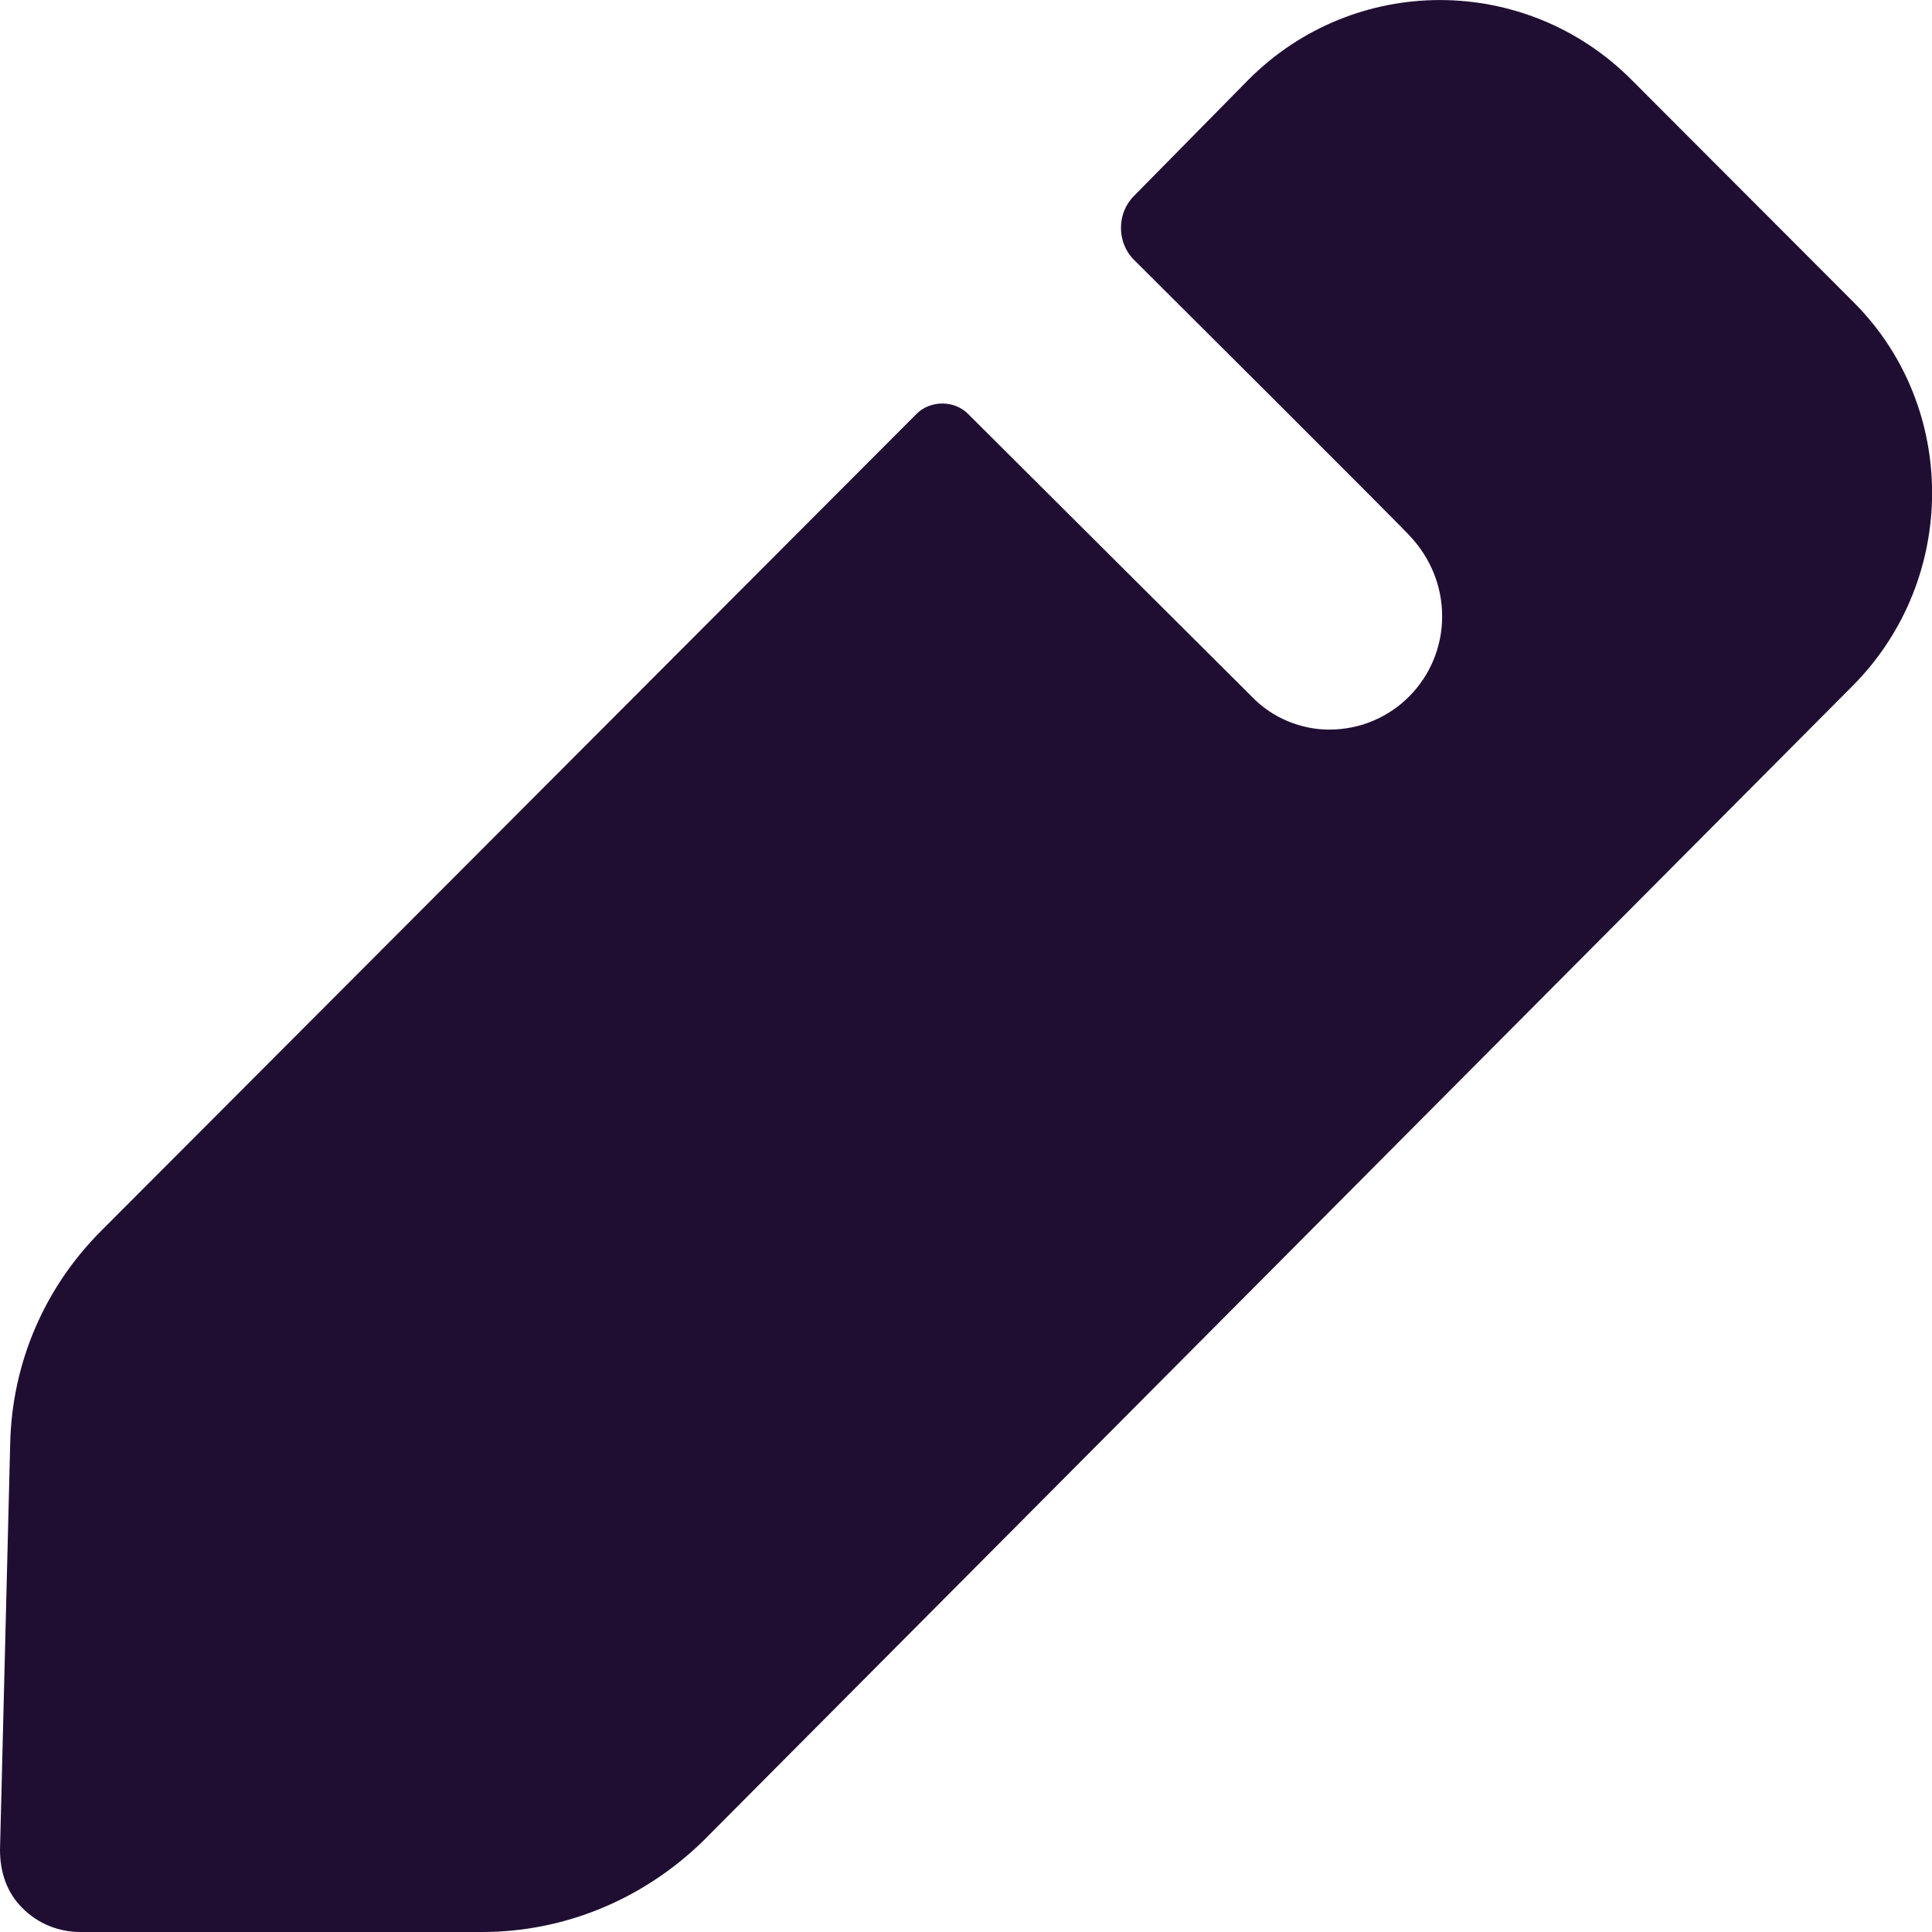 <svg width="11" height="11" viewBox="0 0 11 11" fill="none" xmlns="http://www.w3.org/2000/svg">
<path d="M10.555 3.898L4.002 10.483C3.661 10.815 3.213 11 2.746 11H0.458C0.331 11 0.214 10.951 0.127 10.863C0.039 10.776 0 10.659 0 10.532L0.058 8.22C0.068 7.761 0.253 7.332 0.574 7.01L5.219 2.356C5.297 2.278 5.433 2.278 5.511 2.356L7.14 3.979C7.247 4.085 7.403 4.154 7.568 4.154C7.929 4.154 8.211 3.861 8.211 3.51C8.211 3.335 8.143 3.179 8.036 3.061C8.006 3.022 6.455 1.478 6.455 1.478C6.358 1.38 6.358 1.215 6.455 1.117L7.108 0.454C7.711 -0.151 8.685 -0.151 9.289 0.454L10.555 1.722C11.149 2.317 11.149 3.293 10.555 3.898Z" fill="#200E32"/>
</svg>
